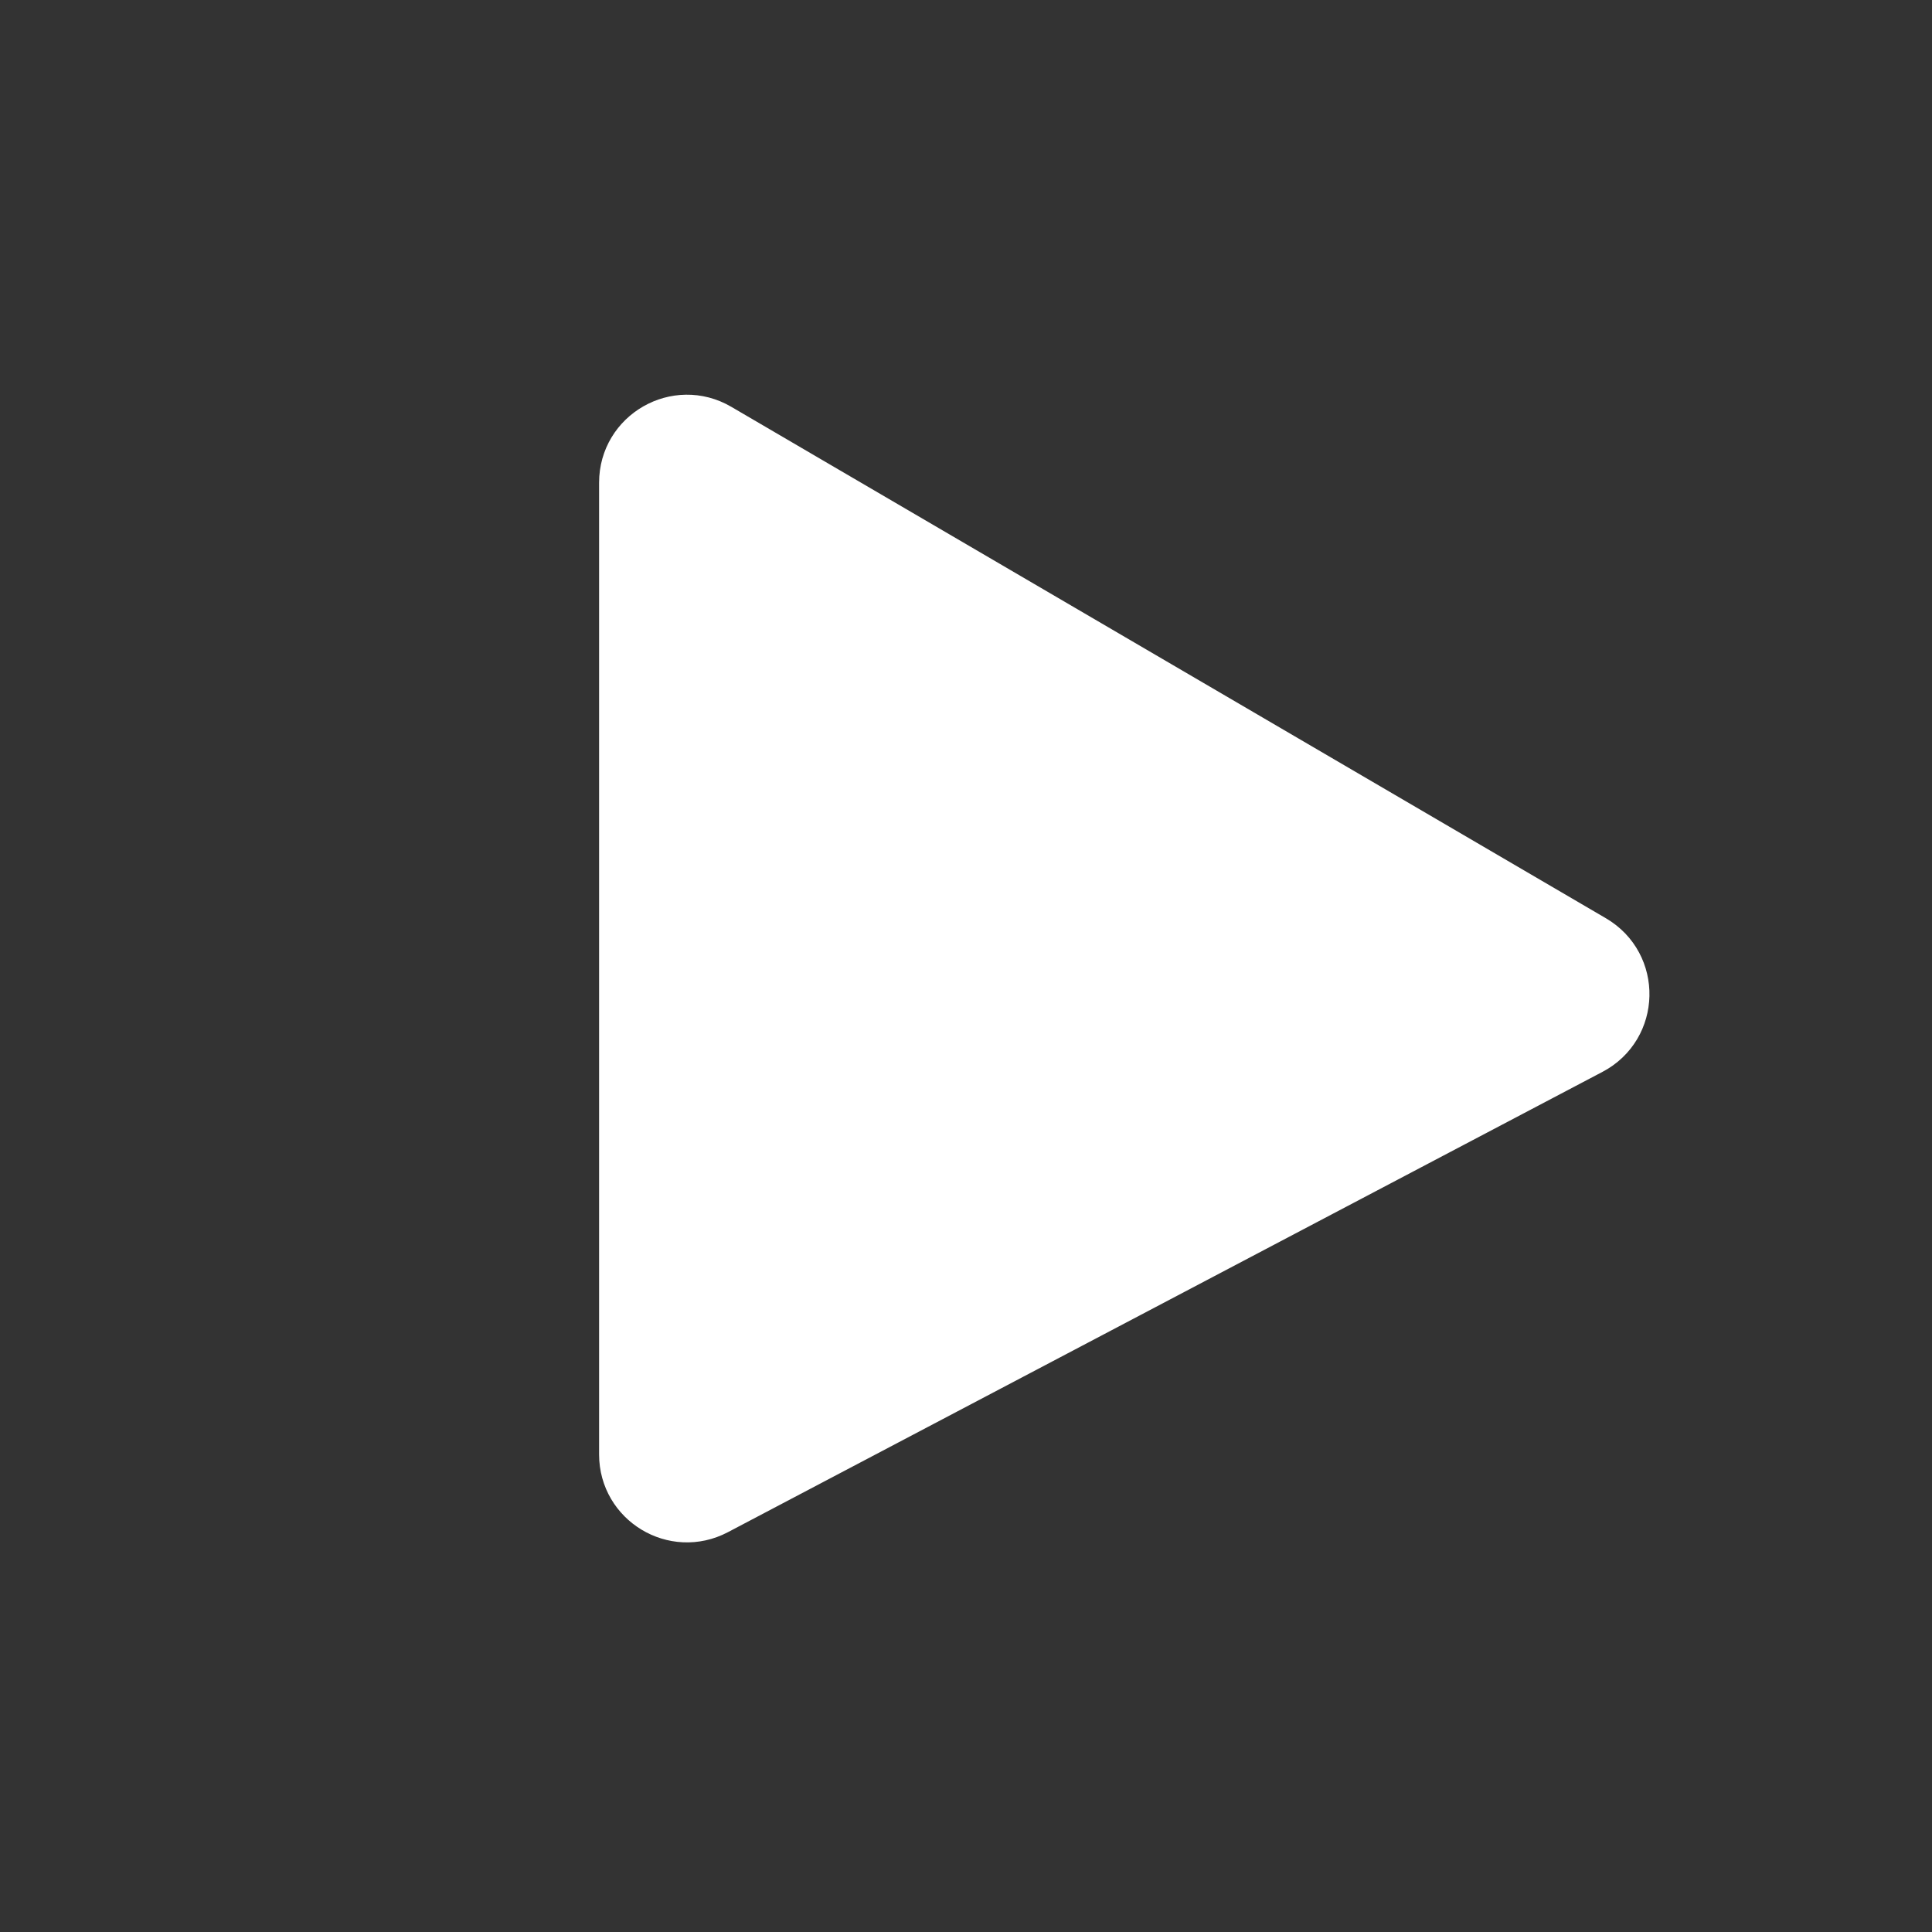 <svg width="33" height="33" viewBox="0 0 33 33" fill="none" xmlns="http://www.w3.org/2000/svg">
<rect x="0" y="0" width="33" height="33" fill="#333333" stroke="none"/>
<g id="iconoir:pause-solid">
<path id="Vector 64" d="M10.733 24.844V8.243C10.733 7.471 11.572 6.99 12.238 7.38L27.179 16.117C27.856 16.513 27.834 17.5 27.14 17.865L12.199 25.729C11.533 26.079 10.733 25.596 10.733 24.844Z" fill="white" stroke="white" stroke-linecap="round" stroke-linejoin="round"/>
</g>
</svg>

